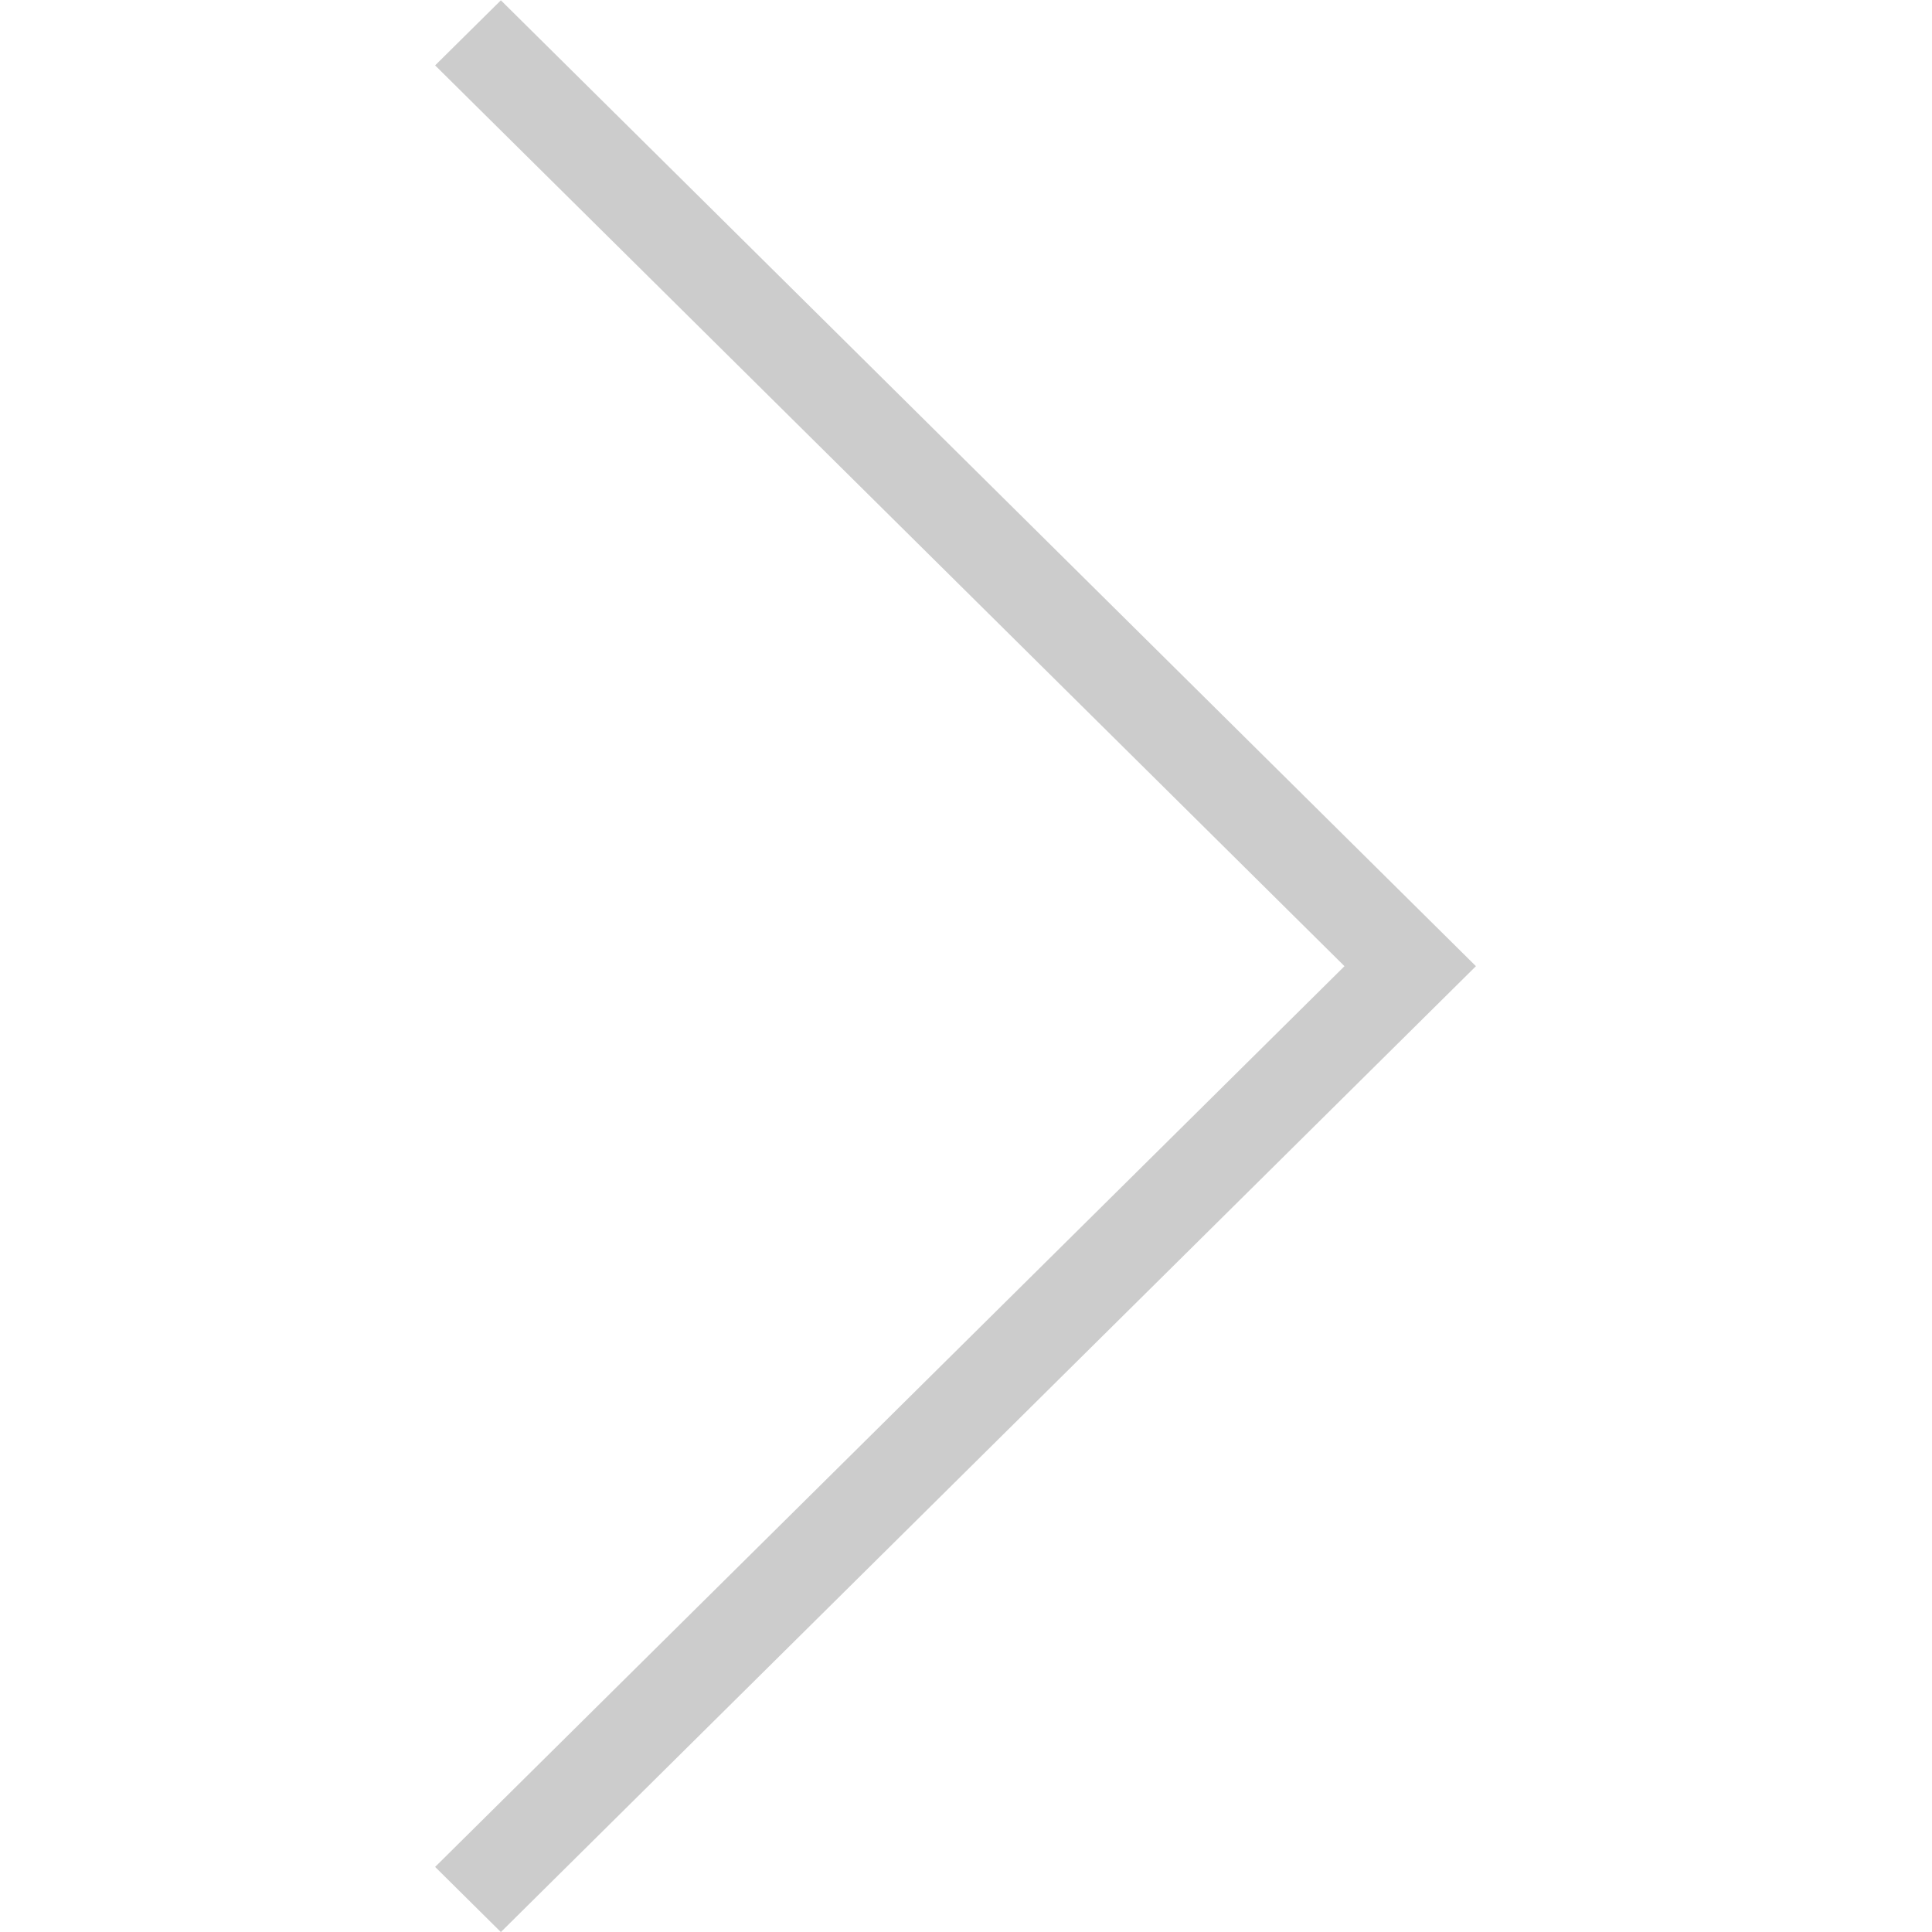 <?xml version="1.0" encoding="utf-8"?>
<!-- Generator: Adobe Illustrator 16.0.0, SVG Export Plug-In . SVG Version: 6.00 Build 0)  -->
<!DOCTYPE svg PUBLIC "-//W3C//DTD SVG 1.1//EN" "http://www.w3.org/Graphics/SVG/1.1/DTD/svg11.dtd">
<svg version="1.1" id="图层_1" xmlns="http://www.w3.org/2000/svg" xmlns:xlink="http://www.w3.org/1999/xlink" x="0px" y="0px"
	 width="32px" height="32px" viewBox="0 0 32 32" enable-background="new 0 0 32 32" xml:space="preserve">
<symbol  id="箭头向右" viewBox="-8.619 -15.998 17.239 31.996">
	
		<use xlink:href="#箭头向左"  width="17.239" height="31.996" x="-8.62" y="-15.998" transform="matrix(-1 4.489659e-011 4.489659e-011 1 0 0)" overflow="visible"/>
</symbol>
<symbol  id="箭头向左" viewBox="-8.62 -15.998 17.239 31.996">
	<path fill="#CCCCCC" d="M7.53-15.998l1.089,1.079L-6.443,0L8.619,14.92L7.53,15.998L-8.62,0L7.53-15.998z"/>
</symbol>
<use xlink:href="#箭头向右"  width="17.239" height="31.996" x="-8.619" y="-15.998" transform="matrix(1 0 0 -1 15.826 16.003)" overflow="visible"/>
</svg>
